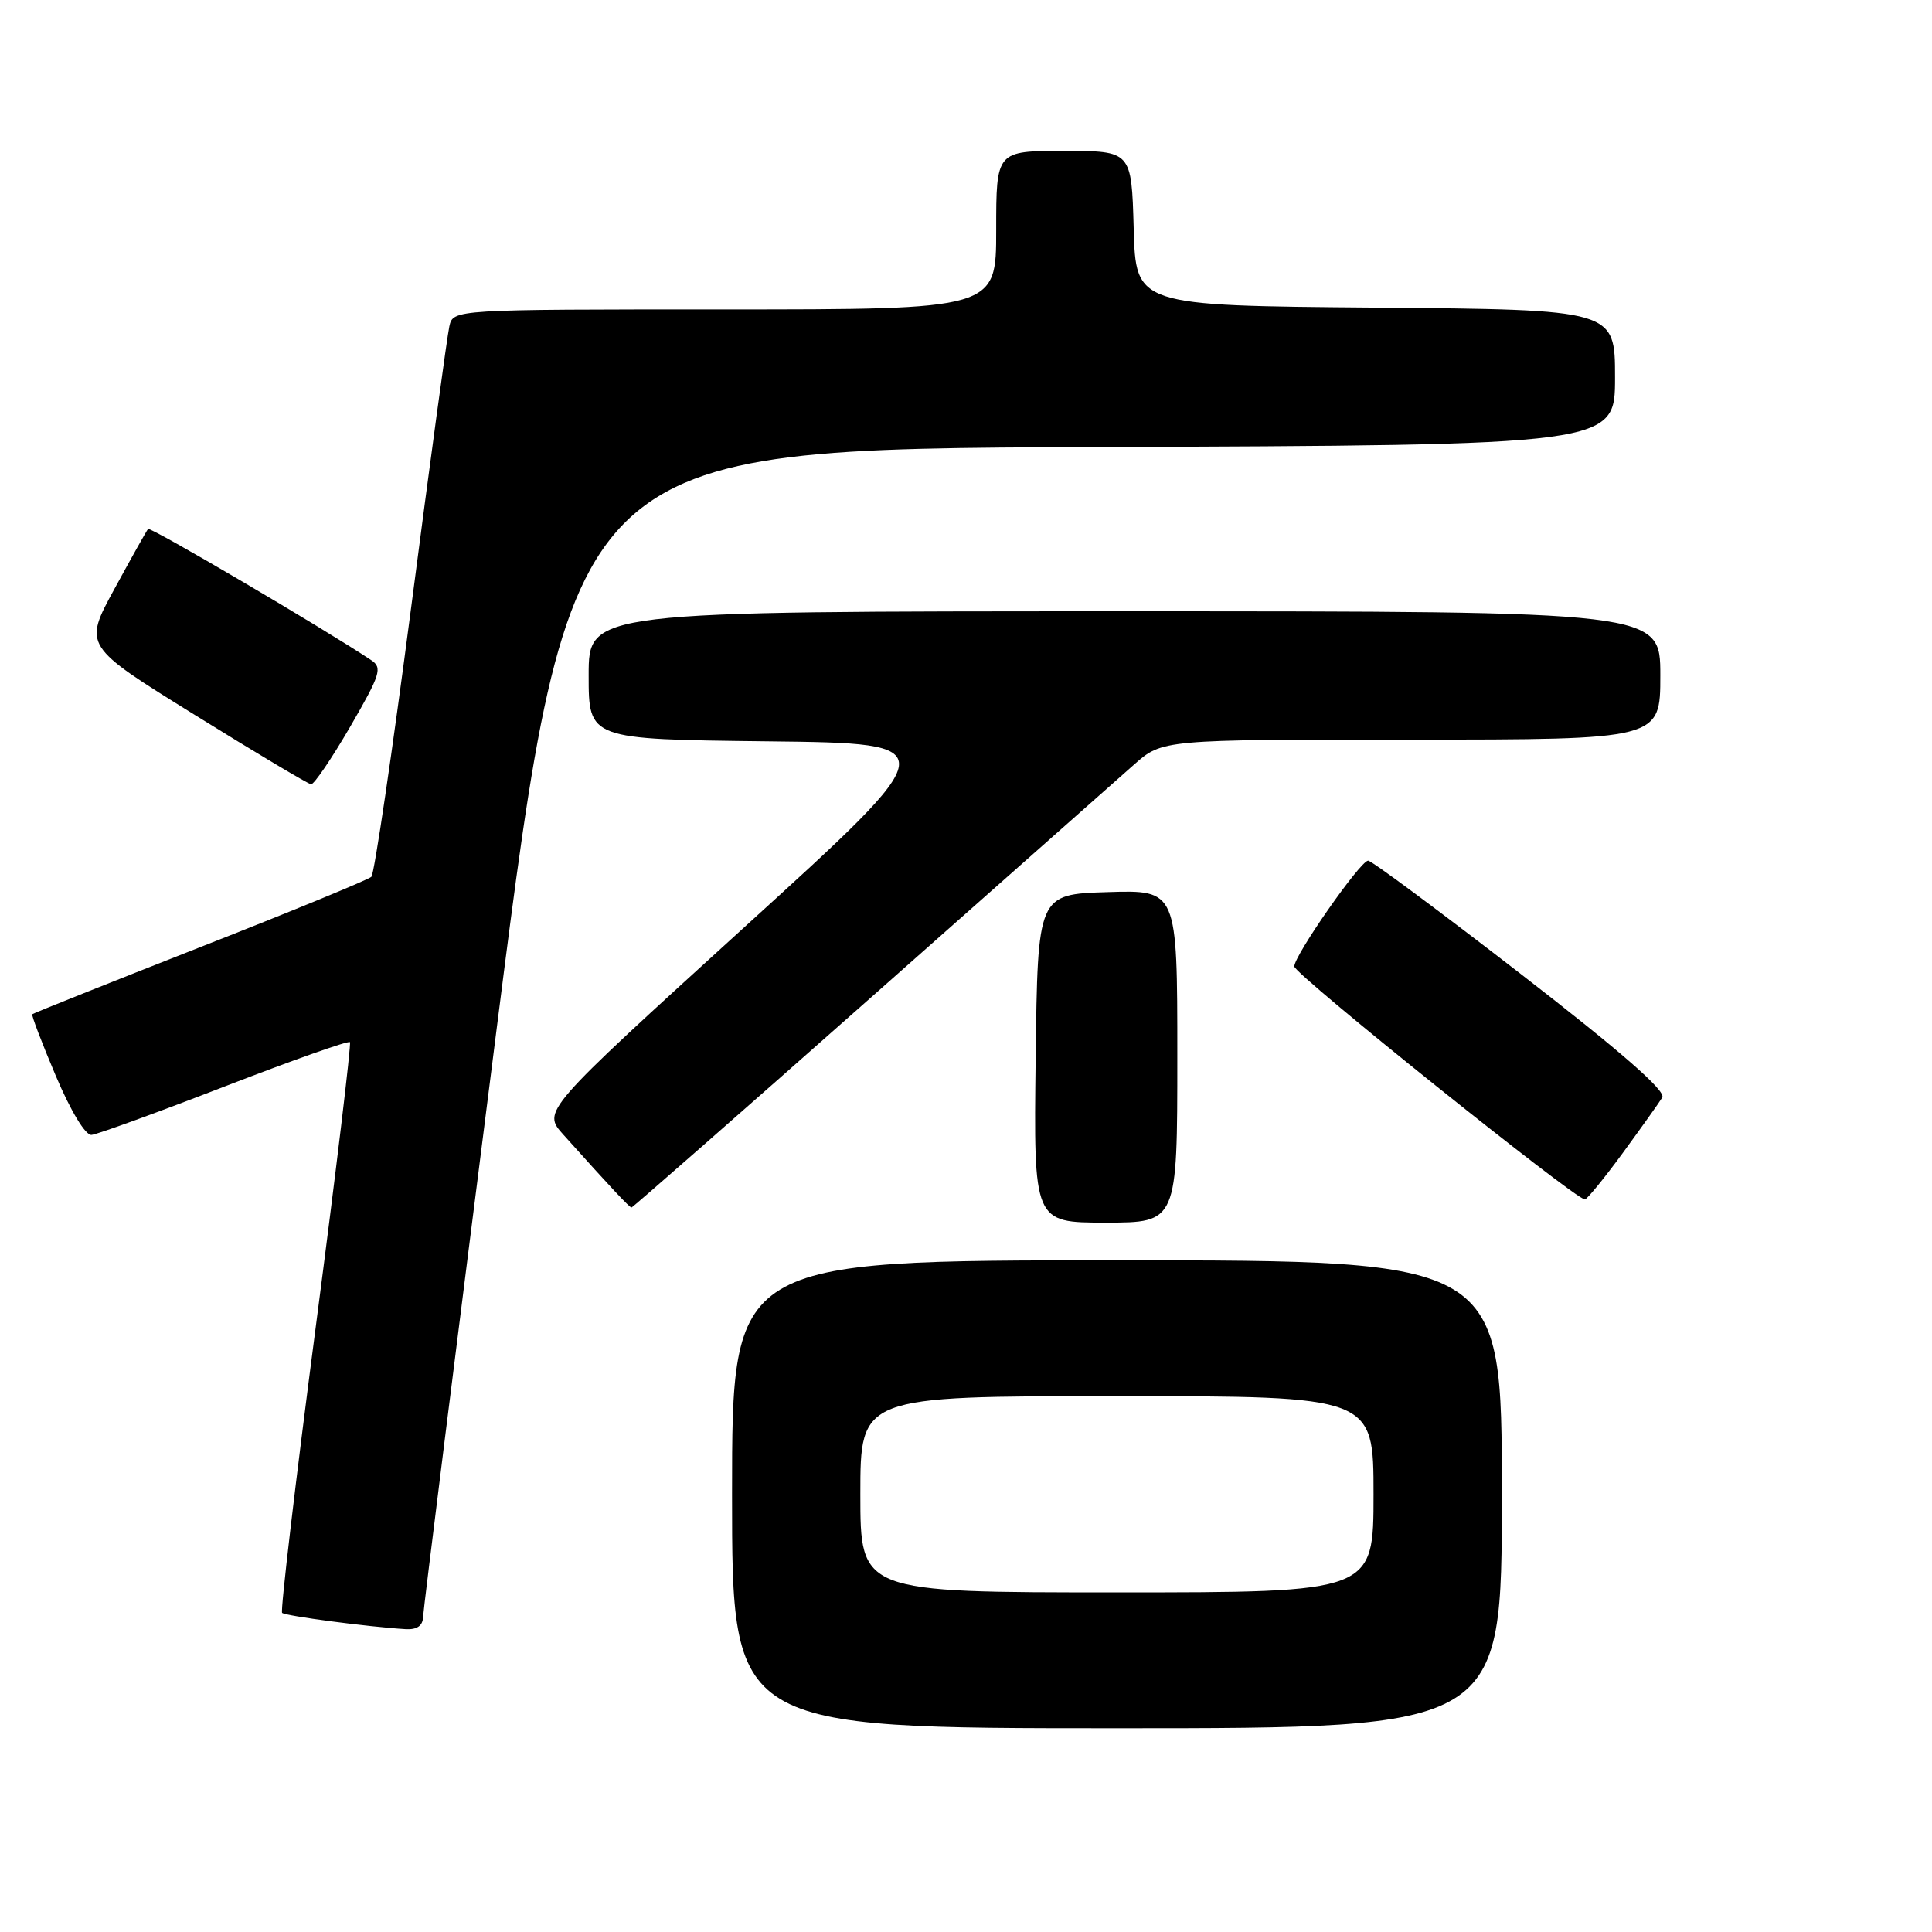 <?xml version="1.0" encoding="UTF-8" standalone="no"?>
<!DOCTYPE svg PUBLIC "-//W3C//DTD SVG 1.1//EN" "http://www.w3.org/Graphics/SVG/1.1/DTD/svg11.dtd" >
<svg xmlns="http://www.w3.org/2000/svg" xmlns:xlink="http://www.w3.org/1999/xlink" version="1.1" viewBox="0 0 256 256">
 <g >
 <path fill="currentColor"
d=" M 199.00 198.00 C 199.00 167.00 199.00 167.00 148.00 167.00 C 97.00 167.00 97.00 167.00 97.00 198.00 C 97.00 229.00 97.00 229.00 148.00 229.00 C 199.00 229.00 199.00 229.00 199.00 198.00 Z  M 56.06 214.25 C 56.09 213.29 60.50 178.07 65.85 136.00 C 75.59 59.50 75.59 59.50 144.79 59.24 C 214.00 58.99 214.00 58.99 214.00 50.01 C 214.00 41.03 214.00 41.03 182.25 40.76 C 150.50 40.50 150.50 40.50 150.22 30.25 C 149.93 20.00 149.93 20.00 140.97 20.00 C 132.00 20.00 132.00 20.00 132.00 30.50 C 132.00 41.00 132.00 41.00 96.02 41.00 C 60.04 41.00 60.04 41.00 59.54 43.25 C 59.26 44.49 56.98 61.24 54.48 80.49 C 51.97 99.73 49.60 115.79 49.21 116.18 C 48.82 116.56 38.60 120.77 26.51 125.51 C 14.42 130.26 4.41 134.25 4.28 134.39 C 4.14 134.52 5.55 138.20 7.40 142.57 C 9.39 147.26 11.32 150.45 12.13 150.38 C 12.88 150.31 20.81 147.43 29.75 143.97 C 38.70 140.51 46.17 137.86 46.37 138.09 C 46.56 138.31 44.52 155.32 41.83 175.89 C 39.14 196.45 37.14 213.47 37.38 213.71 C 37.79 214.12 48.87 215.58 53.75 215.87 C 55.26 215.96 56.02 215.42 56.06 214.25 Z  M 156.00 139.96 C 156.00 117.92 156.00 117.92 146.75 118.21 C 137.50 118.50 137.50 118.50 137.23 140.25 C 136.96 162.00 136.96 162.00 146.48 162.00 C 156.00 162.00 156.00 162.00 156.00 139.96 Z  M 115.23 132.33 C 132.43 117.11 148.19 103.16 150.25 101.33 C 154.01 98.00 154.01 98.00 187.00 98.00 C 220.00 98.00 220.00 98.00 220.00 89.50 C 220.00 81.00 220.00 81.00 149.00 81.00 C 78.00 81.00 78.00 81.00 78.00 89.48 C 78.00 97.96 78.00 97.96 101.71 98.23 C 125.42 98.50 125.42 98.50 98.63 122.86 C 71.84 147.23 71.84 147.23 74.66 150.36 C 81.03 157.46 83.41 160.00 83.68 160.00 C 83.83 160.00 98.03 147.55 115.23 132.33 Z  M 215.00 152.81 C 217.47 149.43 219.84 146.11 220.26 145.42 C 220.77 144.56 214.84 139.37 201.54 129.08 C 190.82 120.79 181.71 114.02 181.28 114.04 C 180.22 114.10 171.50 126.59 171.50 128.06 C 171.50 129.08 208.68 158.89 210.00 158.93 C 210.28 158.93 212.53 156.18 215.00 152.81 Z  M 46.40 96.30 C 50.43 89.34 50.70 88.48 49.18 87.47 C 42.80 83.22 19.91 69.76 19.62 70.09 C 19.42 70.32 17.42 73.89 15.16 78.04 C 11.05 85.58 11.05 85.58 25.78 94.71 C 33.87 99.73 40.82 103.88 41.22 103.92 C 41.61 103.96 43.94 100.53 46.40 96.30 Z  M 114.00 198.00 C 114.00 185.00 114.00 185.00 148.00 185.00 C 182.00 185.00 182.00 185.00 182.00 198.00 C 182.00 211.00 182.00 211.00 148.00 211.00 C 114.00 211.00 114.00 211.00 114.00 198.00 Z "/>
</g>
</svg>